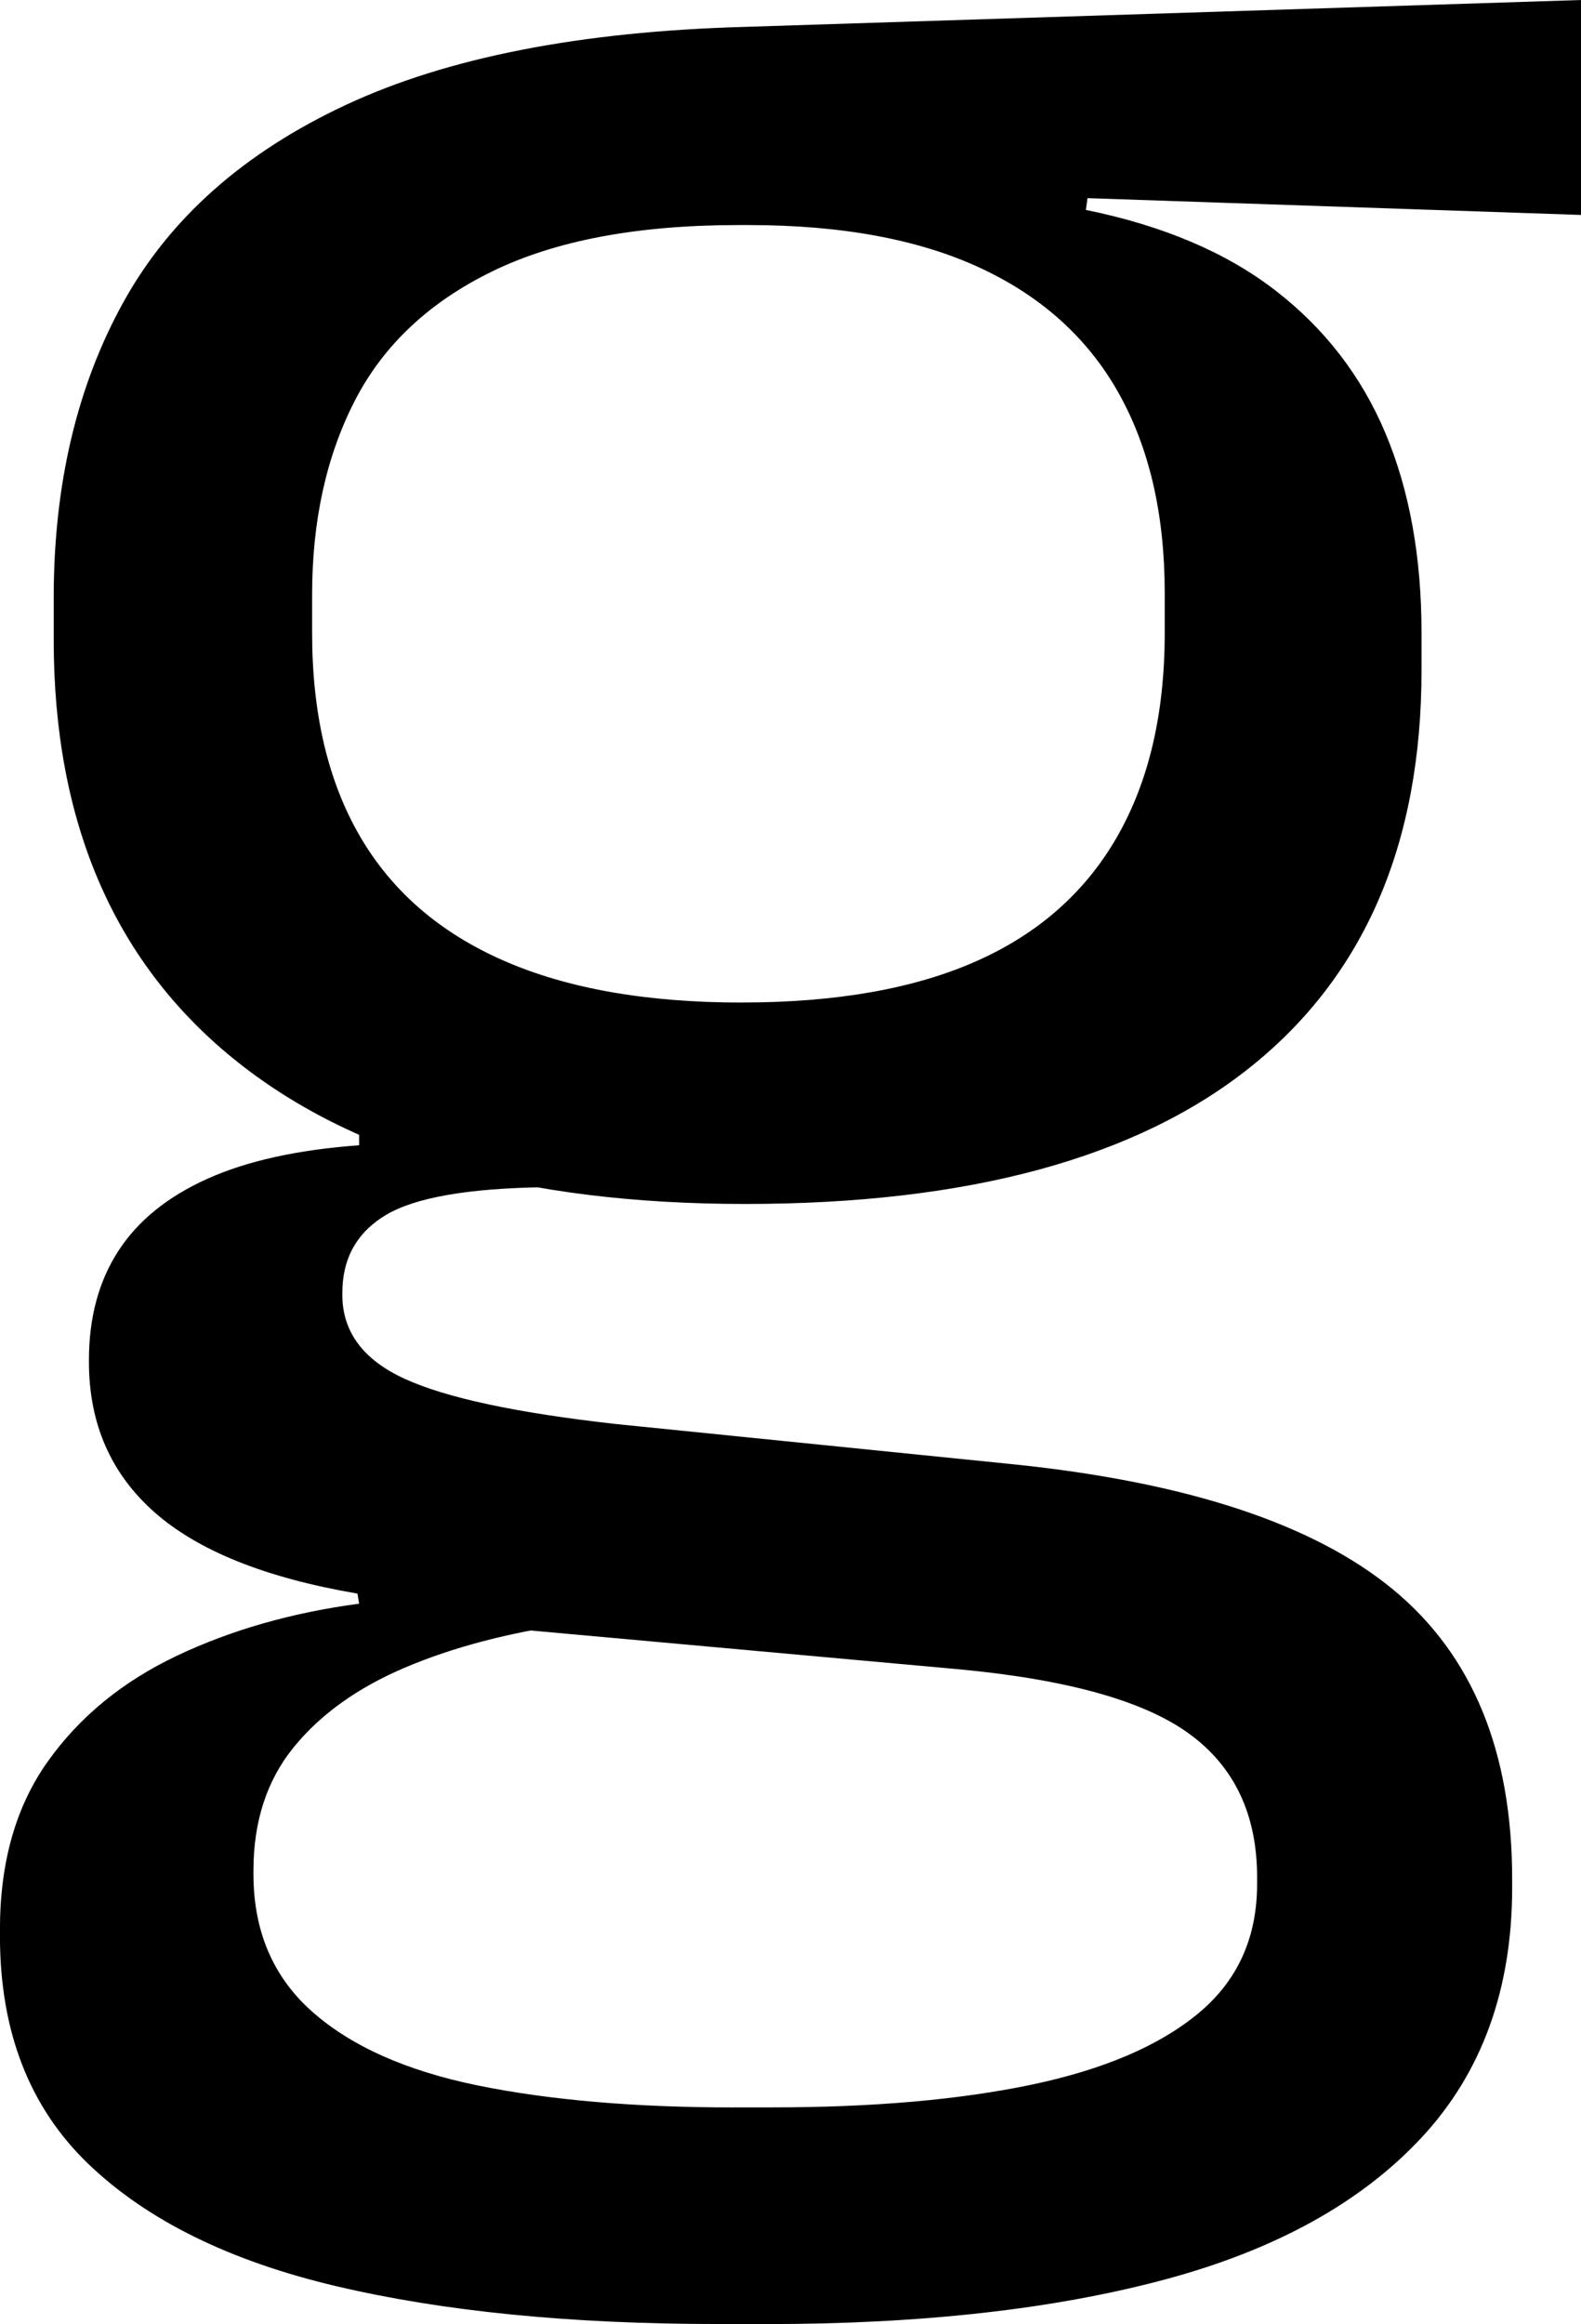 <?xml version="1.0" encoding="UTF-8"?>
<svg id="Layer_1" data-name="Layer 1" xmlns="http://www.w3.org/2000/svg" viewBox="0 0 31.557 46.364">
  <path d="M14.338,46.364c-2.948,0-5.489-.251-7.622-.754-2.133-.502-3.785-1.317-4.958-2.445-1.172-1.128-1.759-2.642-1.759-4.539v-.134c0-1.341.318-2.457.955-3.351.636-.894,1.496-1.597,2.579-2.11,1.083-.514,2.295-.859,3.635-1.038l-.033-.201c-1.832-.312-3.183-.854-4.054-1.625s-1.306-1.77-1.306-2.998v-.033c0-.849.195-1.575.586-2.178.391-.604.982-1.083,1.775-1.44.792-.357,1.803-.581,3.032-.67v-.67l6.231,1.574-2.546-.067c-1.519.022-2.568.207-3.149.553-.581.347-.871.866-.871,1.558v.034c0,.736.413,1.295,1.24,1.675.826.38,2.233.682,4.221.904l7.939.804c3.462.357,5.985,1.189,7.571,2.496s2.379,3.232,2.379,5.778v.168c0,2.032-.604,3.696-1.81,4.991s-2.915,2.239-5.126,2.831-4.857.888-7.939.888h-.971ZM14.874,24.019c-4.444,0-7.855-.972-10.234-2.914-2.379-1.943-3.568-4.724-3.568-8.342v-.837c0-2.255.463-4.221,1.39-5.896.926-1.675,2.406-2.987,4.439-3.936,2.032-.949,4.69-1.468,7.973-1.558l16.683-.536v4.288l-9.85-.335-.033.235c1.541.313,2.803.849,3.785,1.608.983.759,1.715,1.708,2.195,2.847.479,1.139.72,2.468.72,3.987v.737c0,3.462-1.139,6.103-3.417,7.922-2.278,1.821-5.64,2.73-10.083,2.73ZM14.64,42.042h.771c2.01,0,3.735-.151,5.175-.452,1.44-.302,2.552-.776,3.333-1.424.782-.648,1.173-1.508,1.173-2.58v-.134c0-1.251-.452-2.206-1.356-2.864-.904-.659-2.451-1.089-4.64-1.29l-9.246-.837,1.541-.067c-1.251.18-2.351.469-3.3.871s-1.692.933-2.228,1.592c-.536.658-.804,1.479-.804,2.462v.067c0,1.139.391,2.054,1.172,2.746s1.887,1.184,3.317,1.475c1.429.29,3.126.436,5.092.436ZM14.807,20c1.876,0,3.434-.273,4.673-.821,1.239-.547,2.178-1.373,2.814-2.479s.954-2.462.954-4.07v-.804c0-1.563-.307-2.892-.921-3.986s-1.536-1.926-2.764-2.496c-1.229-.57-2.77-.854-4.623-.854h-.201c-2.01,0-3.646.307-4.908.921-1.262.614-2.178,1.474-2.747,2.58-.569,1.105-.854,2.395-.854,3.869v.771c0,1.608.318,2.959.955,4.053.636,1.094,1.591,1.921,2.864,2.479,1.273.559,2.858.838,4.757.838Z"/>
</svg>
